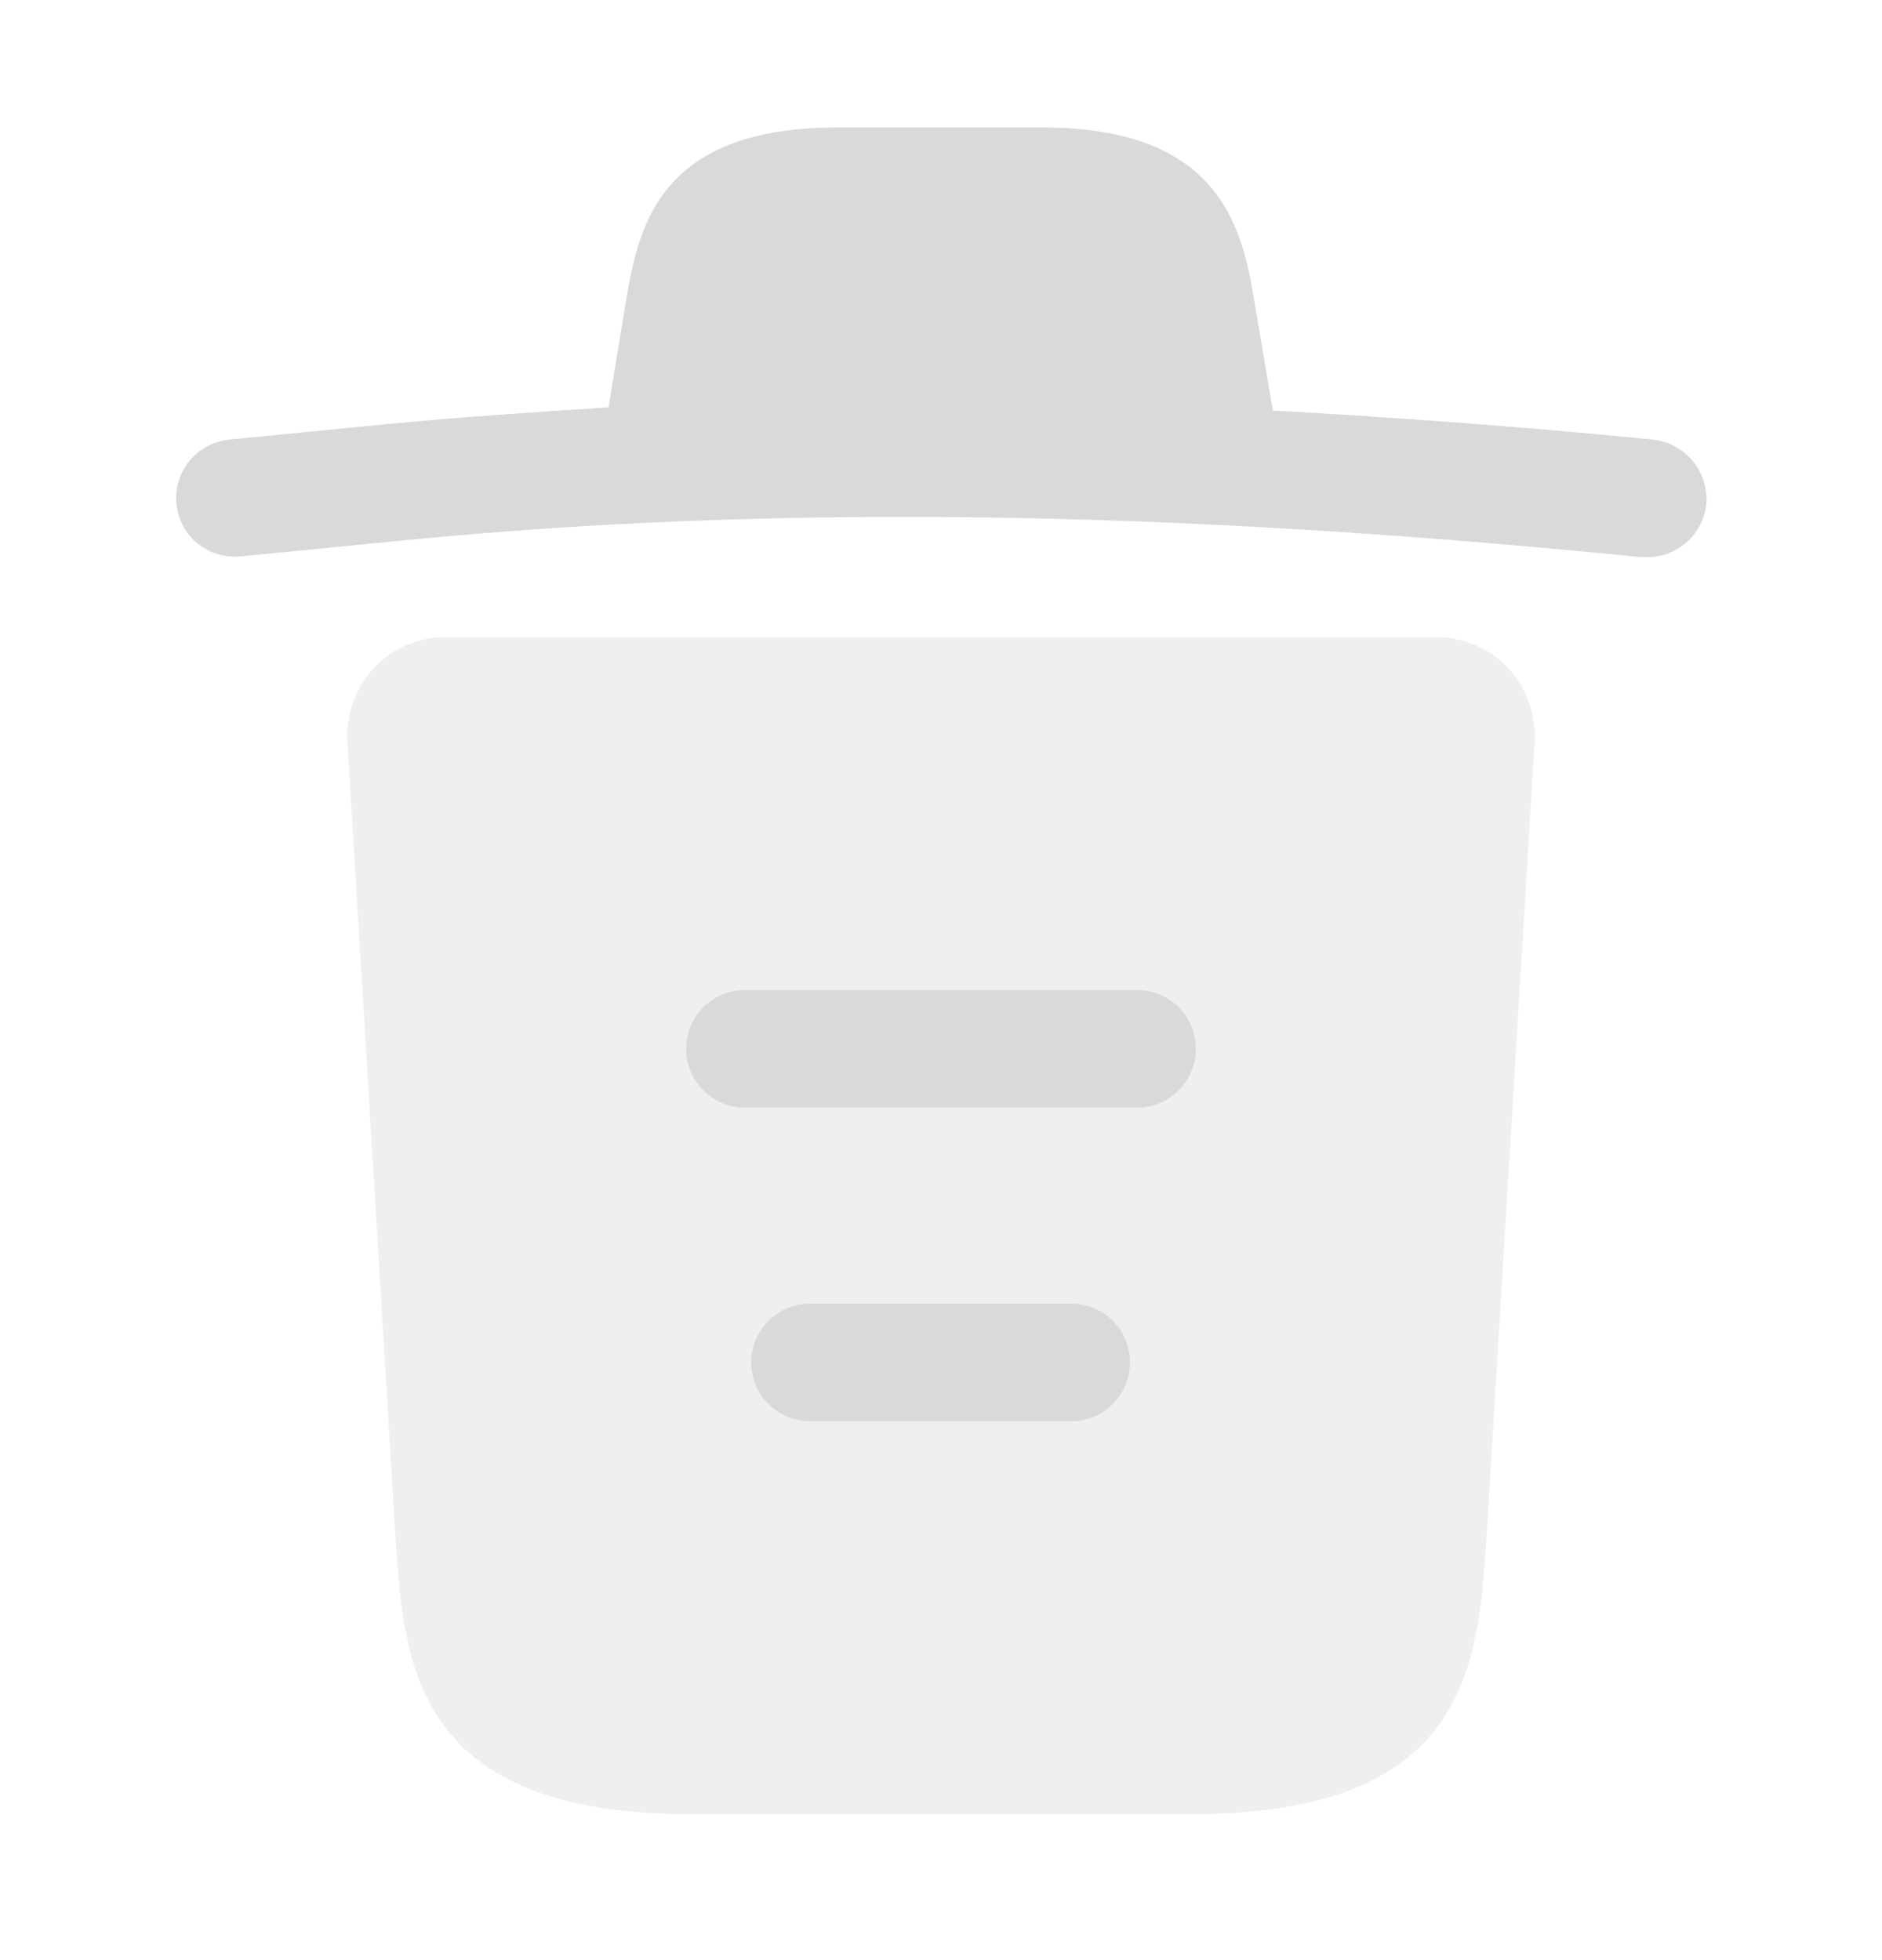 <svg width="24" height="25" viewBox="0 0 24 25" fill="none" xmlns="http://www.w3.org/2000/svg">
<path d="M21.07 5.606C19.46 5.446 17.85 5.326 16.23 5.236V5.226L16.01 3.926C15.86 3.006 15.64 1.626 13.3 1.626H10.68C8.35 1.626 8.13 2.946 7.97 3.916L7.76 5.196C6.83 5.256 5.9 5.316 4.97 5.406L2.93 5.606C2.51 5.646 2.21 6.016 2.25 6.426C2.29 6.836 2.65 7.136 3.07 7.096L5.11 6.896C10.35 6.376 15.63 6.576 20.93 7.106C20.96 7.106 20.98 7.106 21.01 7.106C21.39 7.106 21.72 6.816 21.76 6.426C21.79 6.016 21.49 5.646 21.07 5.606Z" fill="#D9D9D9"/>
<path opacity="0.399" d="M19.23 8.516C18.99 8.266 18.66 8.126 18.32 8.126H5.68C5.34 8.126 5 8.266 4.77 8.516C4.54 8.766 4.41 9.106 4.43 9.456L5.05 19.716C5.16 21.236 5.3 23.137 8.79 23.137H15.21C18.7 23.137 18.84 21.247 18.95 19.716L19.57 9.466C19.59 9.106 19.46 8.766 19.23 8.516Z" fill="#D9D9D9"/>
<path fill-rule="evenodd" clip-rule="evenodd" d="M9.58 17.377C9.58 16.962 9.916 16.627 10.33 16.627H13.66C14.074 16.627 14.41 16.962 14.41 17.377C14.41 17.791 14.074 18.127 13.66 18.127H10.33C9.916 18.127 9.58 17.791 9.58 17.377Z" fill="#D9D9D9"/>
<path fill-rule="evenodd" clip-rule="evenodd" d="M8.75 13.377C8.75 12.962 9.086 12.627 9.5 12.627H14.5C14.914 12.627 15.25 12.962 15.25 13.377C15.25 13.791 14.914 14.127 14.5 14.127H9.5C9.086 14.127 8.75 13.791 8.75 13.377Z" fill="#D9D9D9"/>
</svg>
